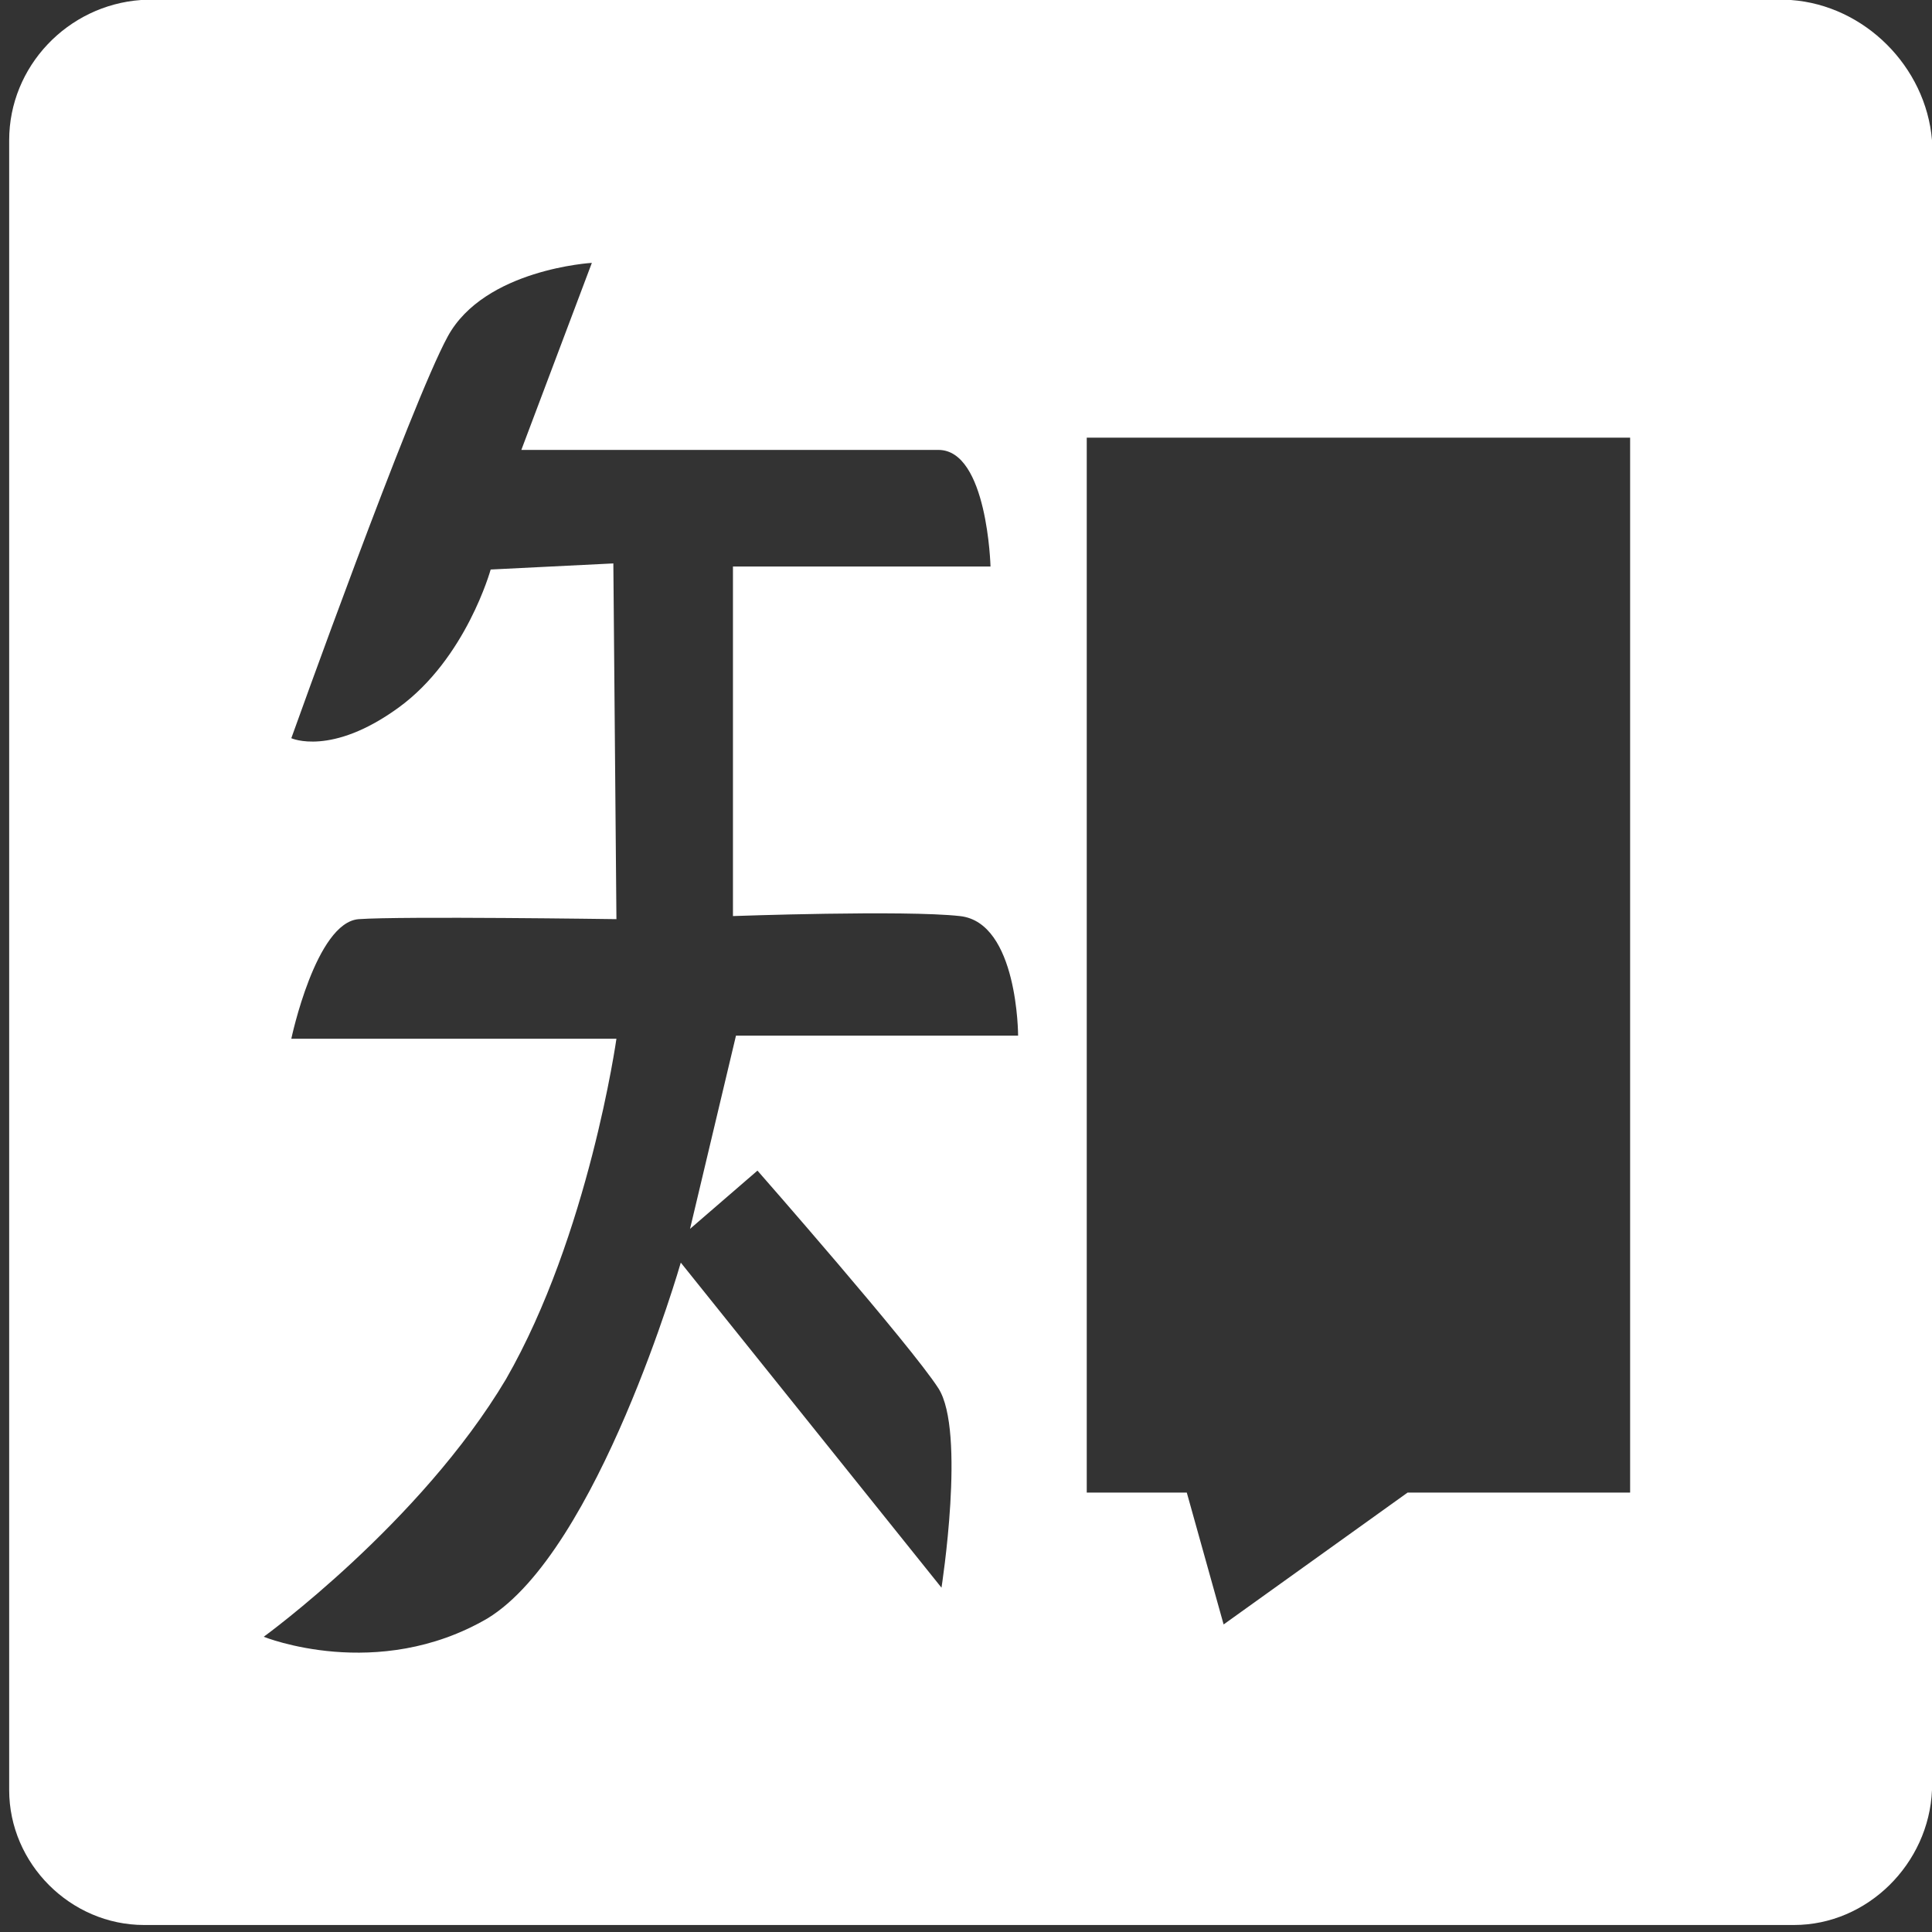﻿<?xml version="1.0" encoding="utf-8"?>
<svg version="1.1" xmlns:xlink="http://www.w3.org/1999/xlink" width="32px" height="32px" xmlns="http://www.w3.org/2000/svg">
  <rect width="100%" height="100%" fill="#333333" stroke="none"/>
  <g transform="matrix(1 0 0 1 -954 -30 )">
    <path d="M 32 2.322  C 31.898 1.103  30.883 0.087  29.663 0  L 2.337 0  C 1.117 0.087  0.152 1.103  0.152 2.322  L 0.152 29.649  C 0.152 30.868  1.168 31.884  2.387 31.884  L 29.714 31.884  C 30.933 31.884  31.949 30.868  32 29.649  L 32 2.322  Z M 15.898 15.173  C 16.863 15.275  16.863 17.154  16.863 17.154  L 12.19 17.154  L 11.429 20.354  L 12.546 19.389  C 12.546 19.389  15.086 22.284  15.543 22.995  C 16 23.706  15.594 26.297  15.594 26.297  L 11.276 20.913  C 11.276 20.913  9.905 25.687  8.076 26.805  C 6.248 27.871  4.368 27.11  4.368 27.11  C 4.368 27.11  6.959 25.23  8.381 22.843  C 9.752 20.456  10.21 17.205  10.21 17.205  L 4.825 17.205  C 4.825 17.205  5.232 15.275  5.943 15.224  C 6.654 15.173  10.21 15.224  10.21 15.224  L 10.159 9.332  L 8.127 9.433  C 8.127 9.433  7.721 10.906  6.603 11.719  C 5.486 12.532  4.825 12.227  4.825 12.227  C 4.825 12.227  6.806 6.69  7.416 5.573  C 8.025 4.456  9.803 4.354  9.803 4.354  L 8.635 7.452  L 15.543 7.452  C 16.356 7.452  16.406 9.383  16.406 9.383  L 12.14 9.383  L 12.14 15.173  C 12.14 15.173  14.984 15.071  15.898 15.173  Z M 27 7.249  L 27 24.722  L 23.314 24.722  L 20.267 26.906  L 19.657 24.722  L 18 24.722  L 18 7.249  L 27 7.249  Z " fill-rule="nonzero" fill="#ffffff" stroke="none" transform="matrix(1 0 0 1 954 30 )" />
  </g>
</svg>